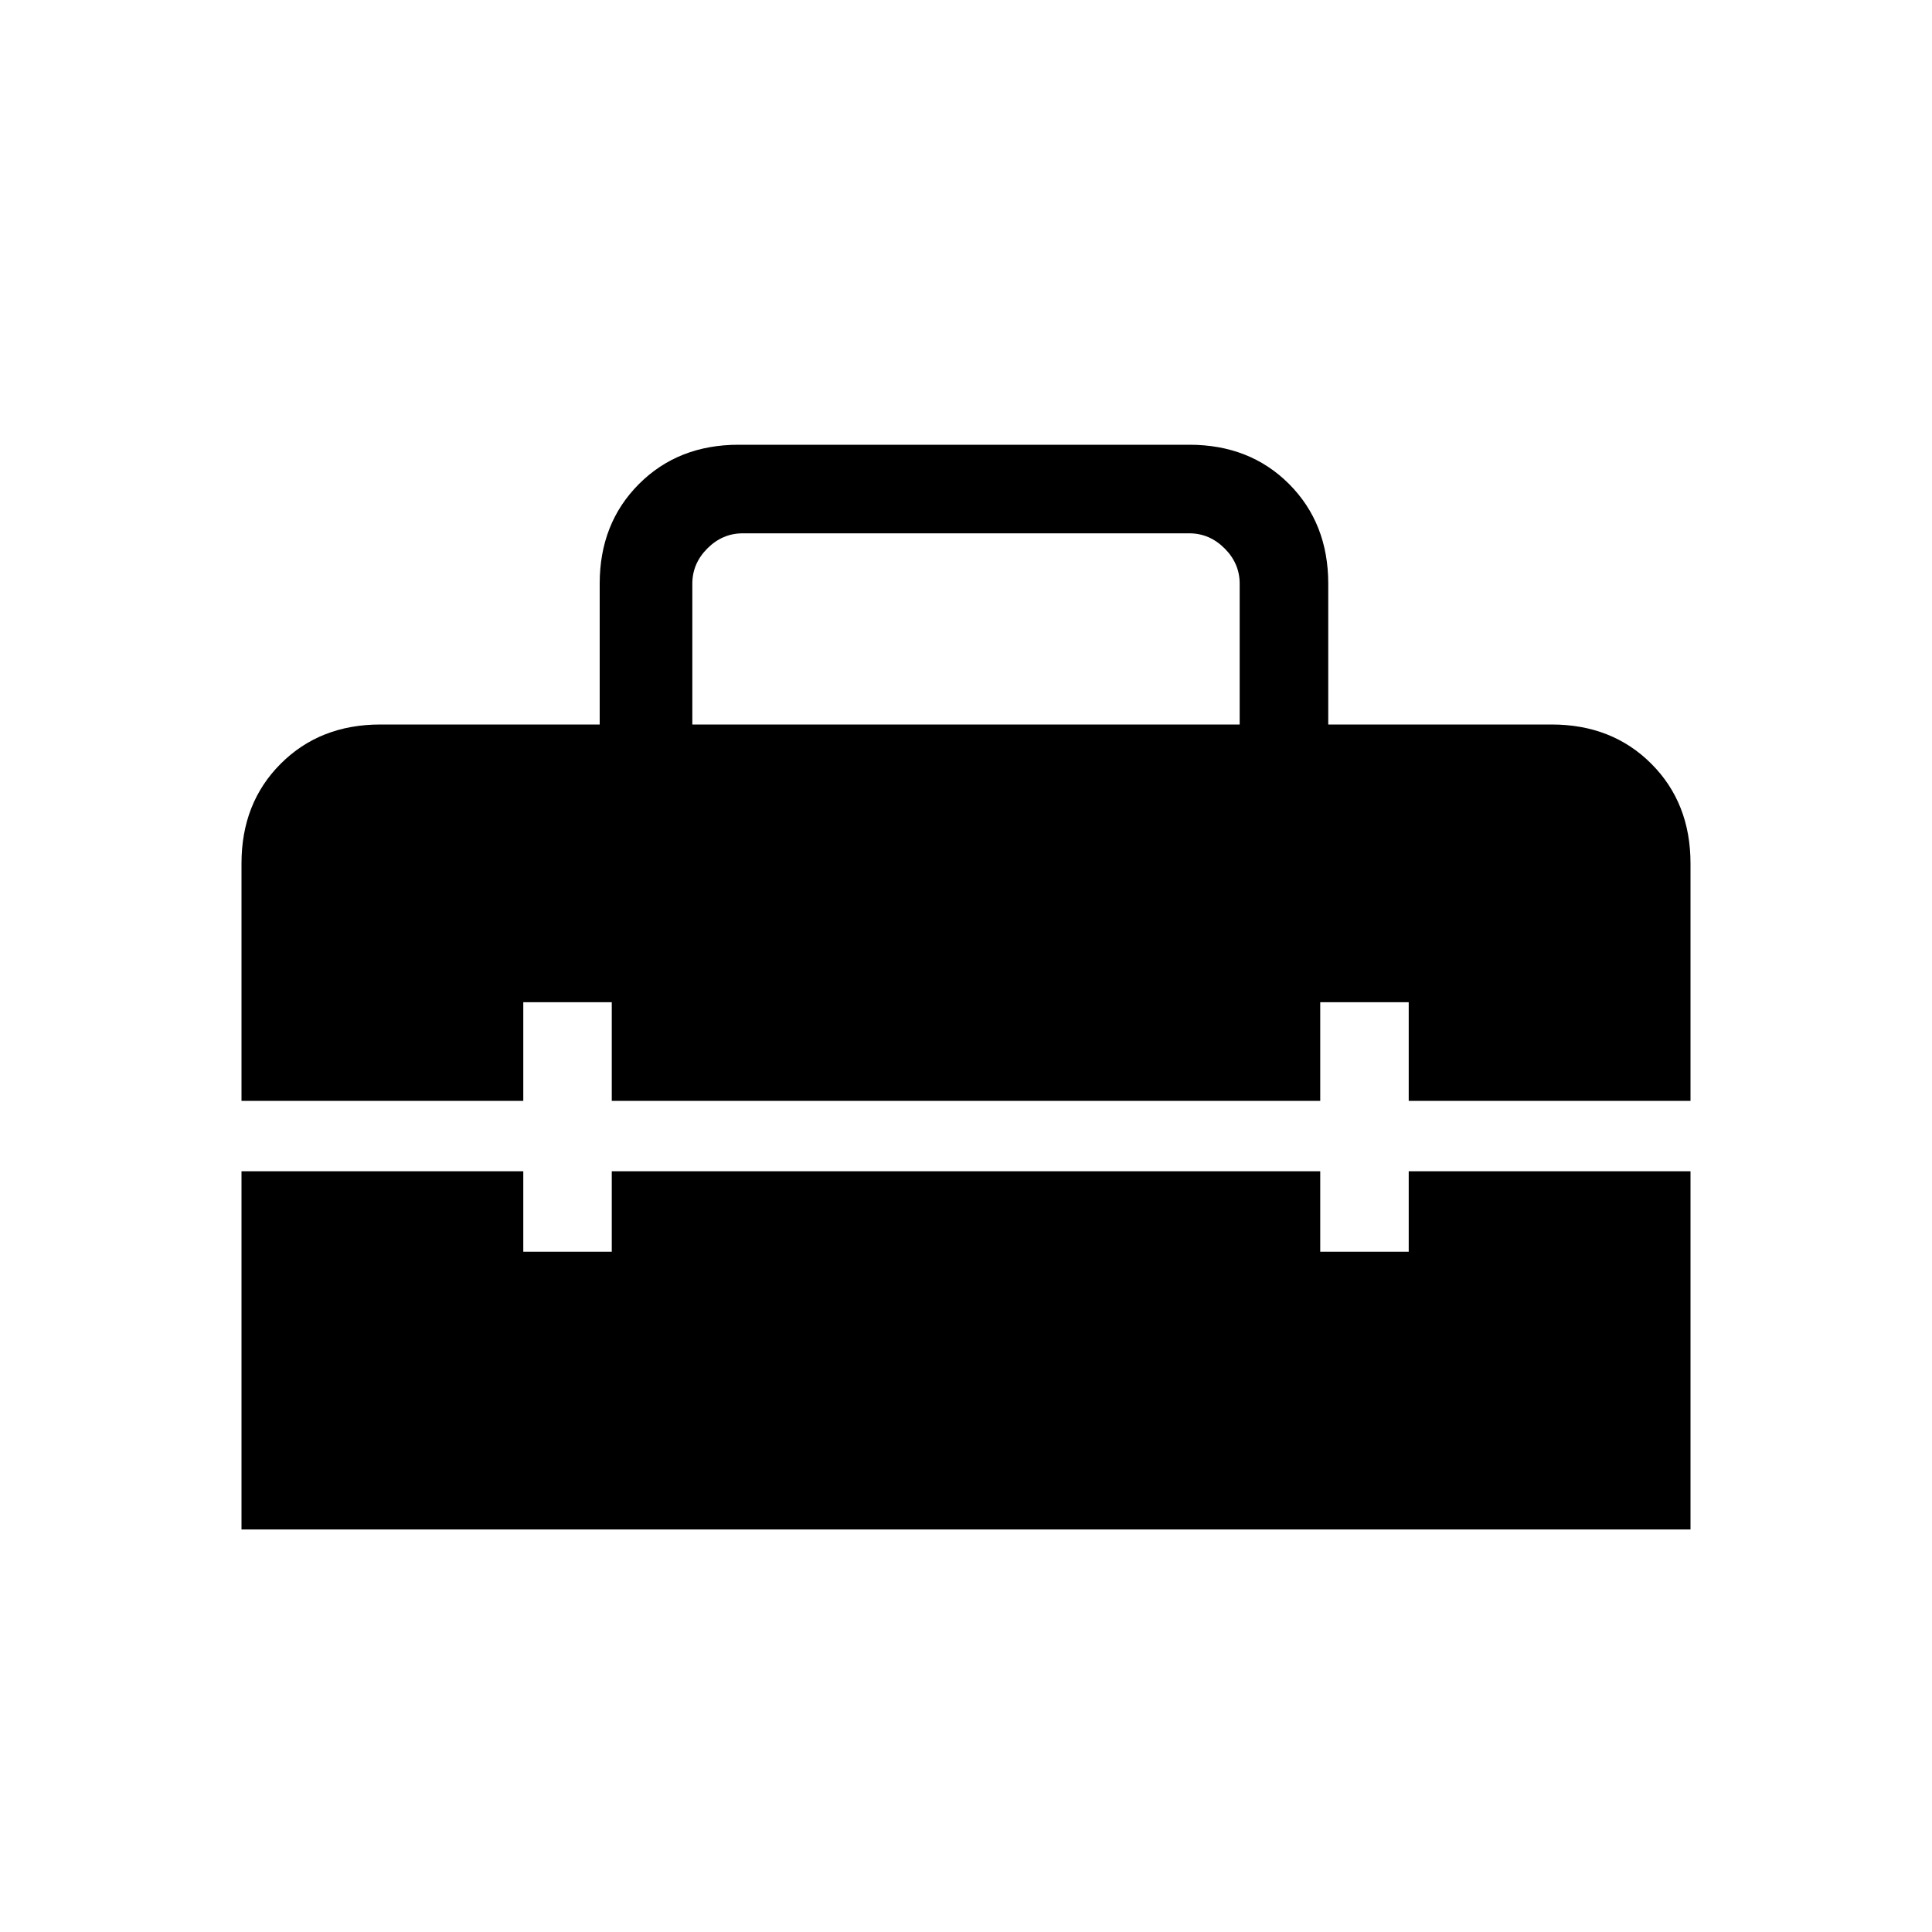 <svg xmlns="http://www.w3.org/2000/svg" height="20" width="20"><path d="M2.5 15.833V12.125H5.417V12.958H6.333V12.125H13.667V12.958H14.583V12.125H17.5V15.833ZM2.5 8.938Q2.5 8.312 2.906 7.906Q3.312 7.5 3.938 7.5H6.208V6.042Q6.208 5.417 6.615 5.01Q7.021 4.604 7.646 4.604H12.312Q12.938 4.604 13.344 5.01Q13.75 5.417 13.75 6.042V7.5H16.062Q16.688 7.5 17.094 7.906Q17.5 8.312 17.5 8.938V11.396H14.583V10.375H13.667V11.396H6.333V10.375H5.417V11.396H2.5ZM7.167 7.5H12.833V6.042Q12.833 5.833 12.677 5.677Q12.521 5.521 12.312 5.521H7.688Q7.479 5.521 7.323 5.677Q7.167 5.833 7.167 6.042Z"/></svg>